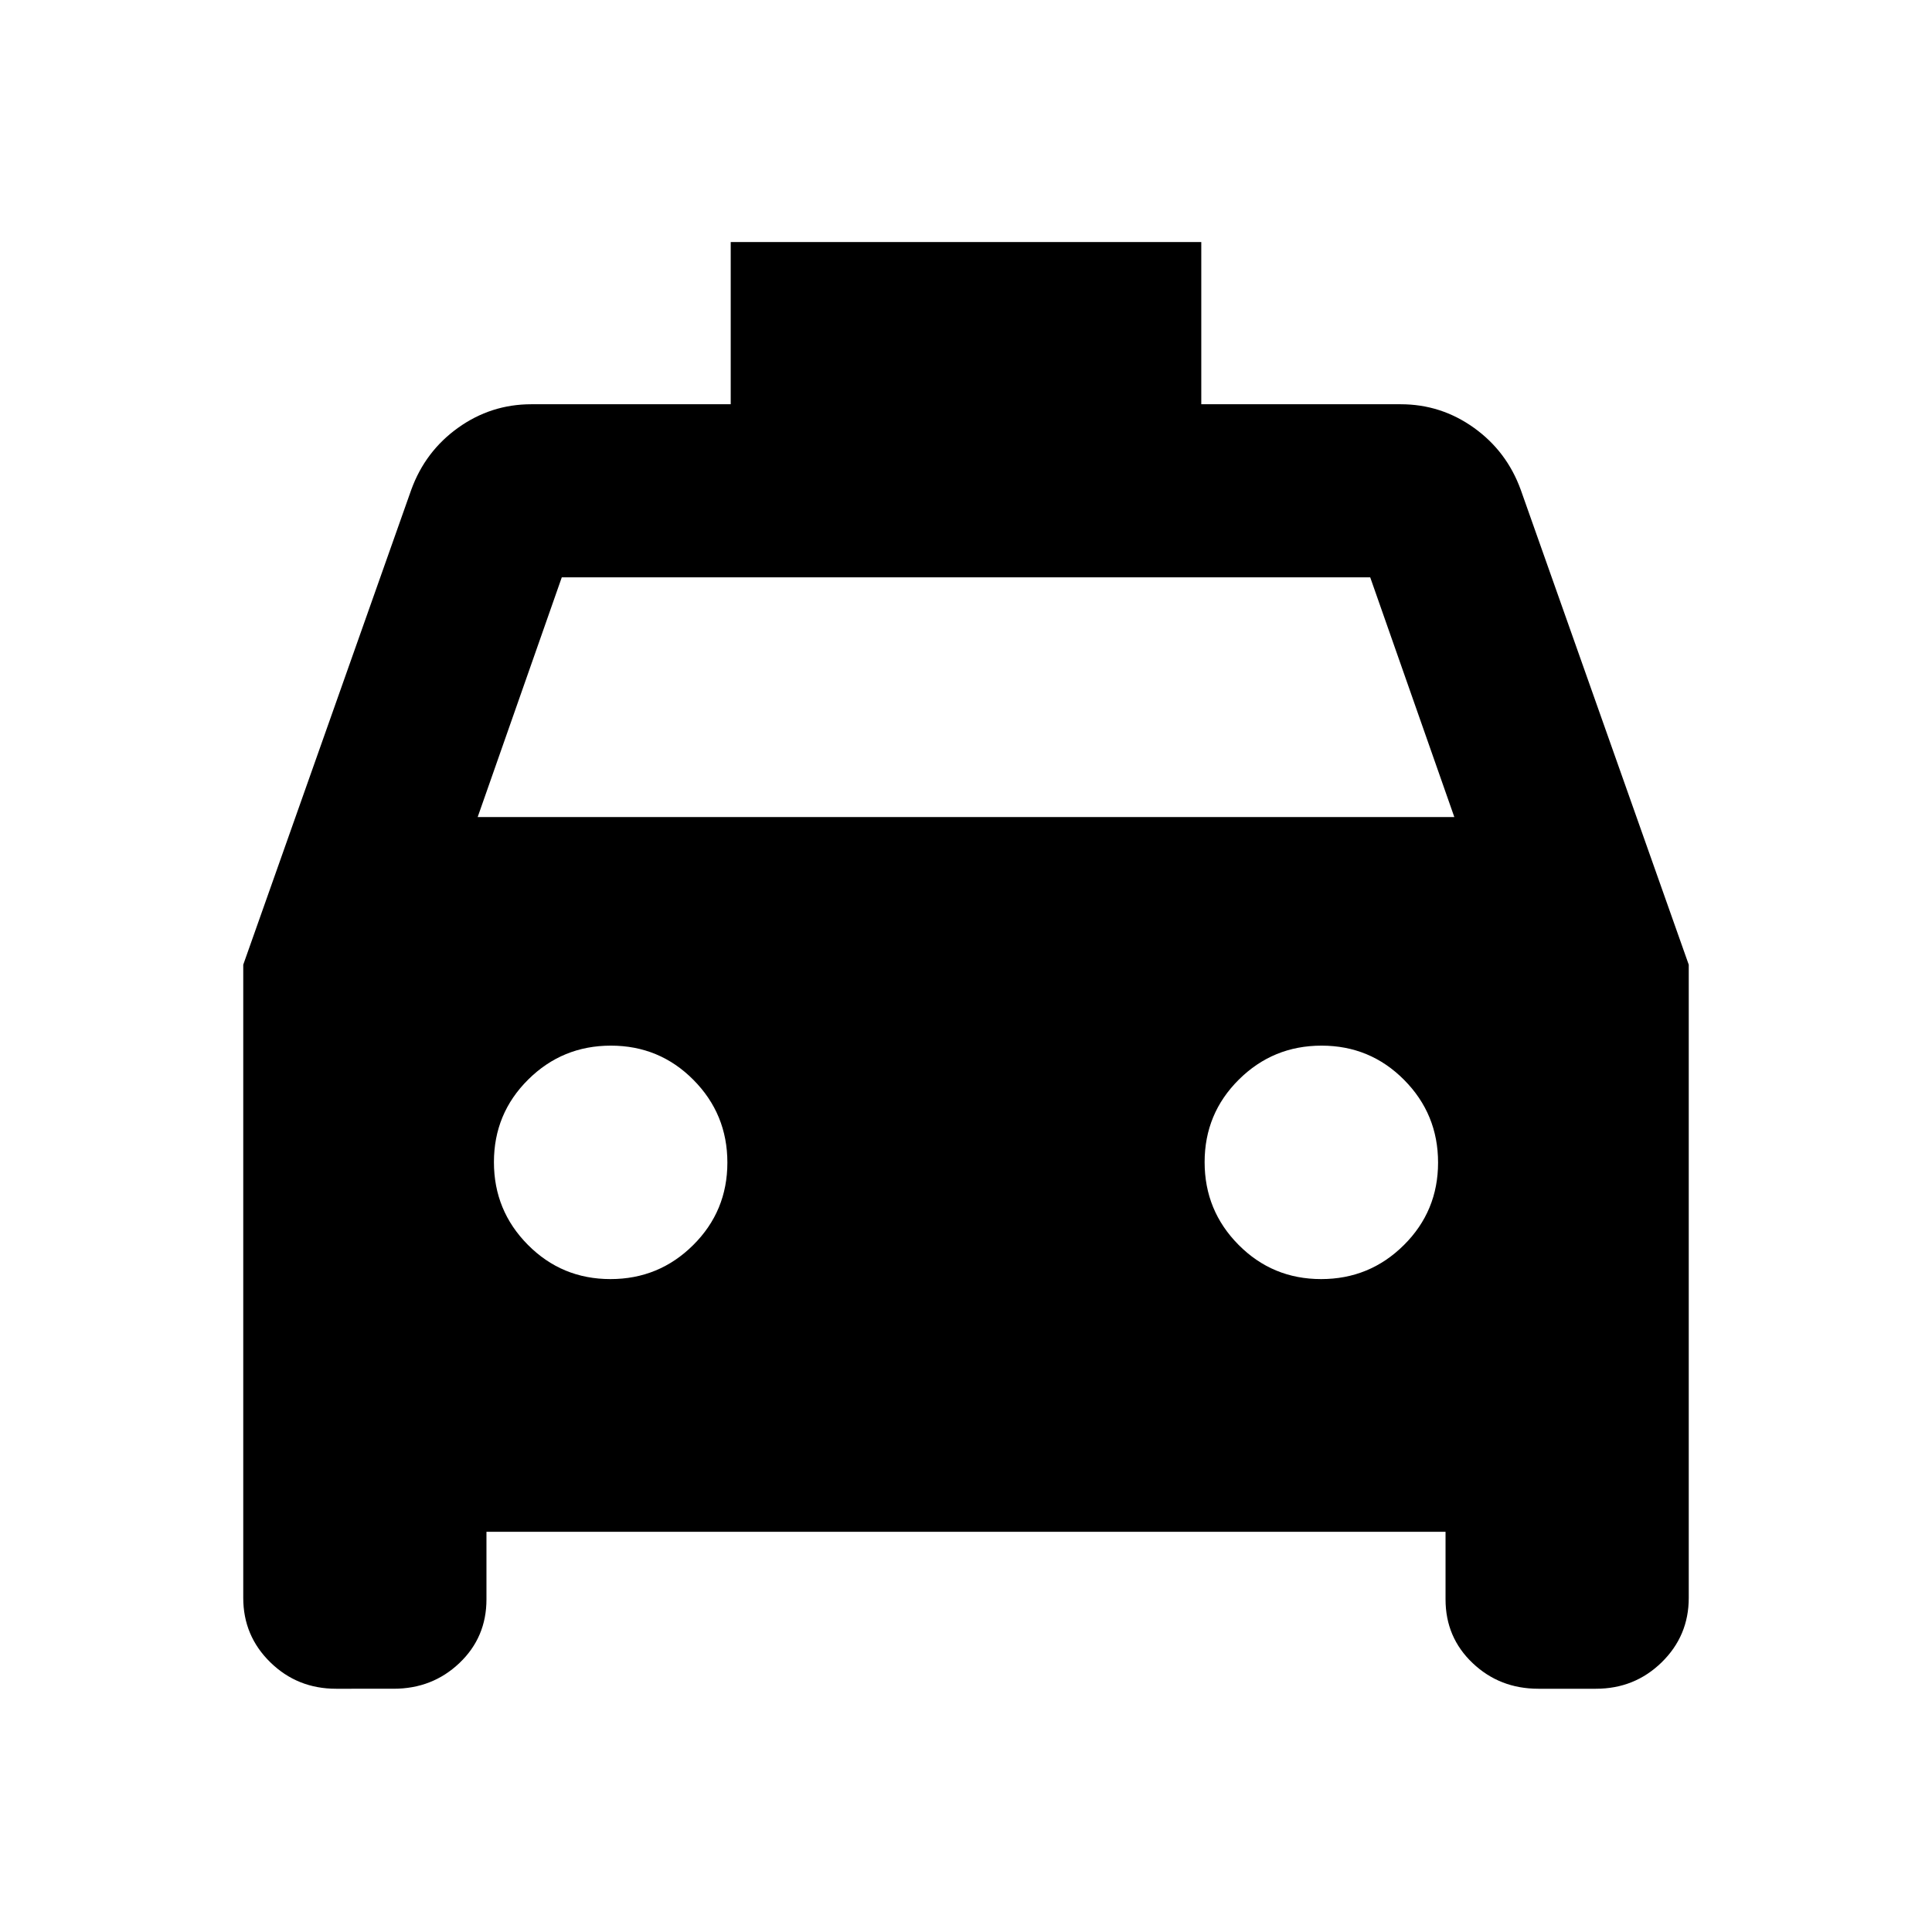 <svg xmlns="http://www.w3.org/2000/svg" height="24" viewBox="0 -960 960 960" width="24"><path d="M241.72-198.87v33.59q0 18.87-13.44 31.64-13.43 12.77-32.69 12.77H167q-19.26 0-32.69-13.15-13.44-13.15-13.44-31.98v-314.65l83.48-235.98q6.95-19.13 23.29-30.82 16.34-11.68 36.36-11.68h99.09v-80.59h233.82v80.59H696q20.02 0 36.36 11.68 16.34 11.69 23.29 30.82l83.48 235.98V-166q0 18.83-13.44 31.98-13.43 13.15-32.69 13.15h-28.59q-19.26 0-32.69-12.77-13.44-12.77-13.44-31.64v-33.59H241.72ZM237.35-554h485.3l-41.8-119.13h-401.7L237.35-554Zm65.97 229.57q24.11 0 41.11-16.89 17-16.88 17-41 0-24.11-16.88-41.11t-41-17q-24.12 0-41.12 16.88-17 16.88-17 41t16.89 41.12q16.88 17 41 17Zm353.13 0q24.12 0 41.12-16.89 17-16.88 17-41 0-24.11-16.89-41.11-16.88-17-41-17-24.11 0-41.11 16.88t-17 41q0 24.12 16.88 41.12 16.88 17 41 17Z"/></svg>